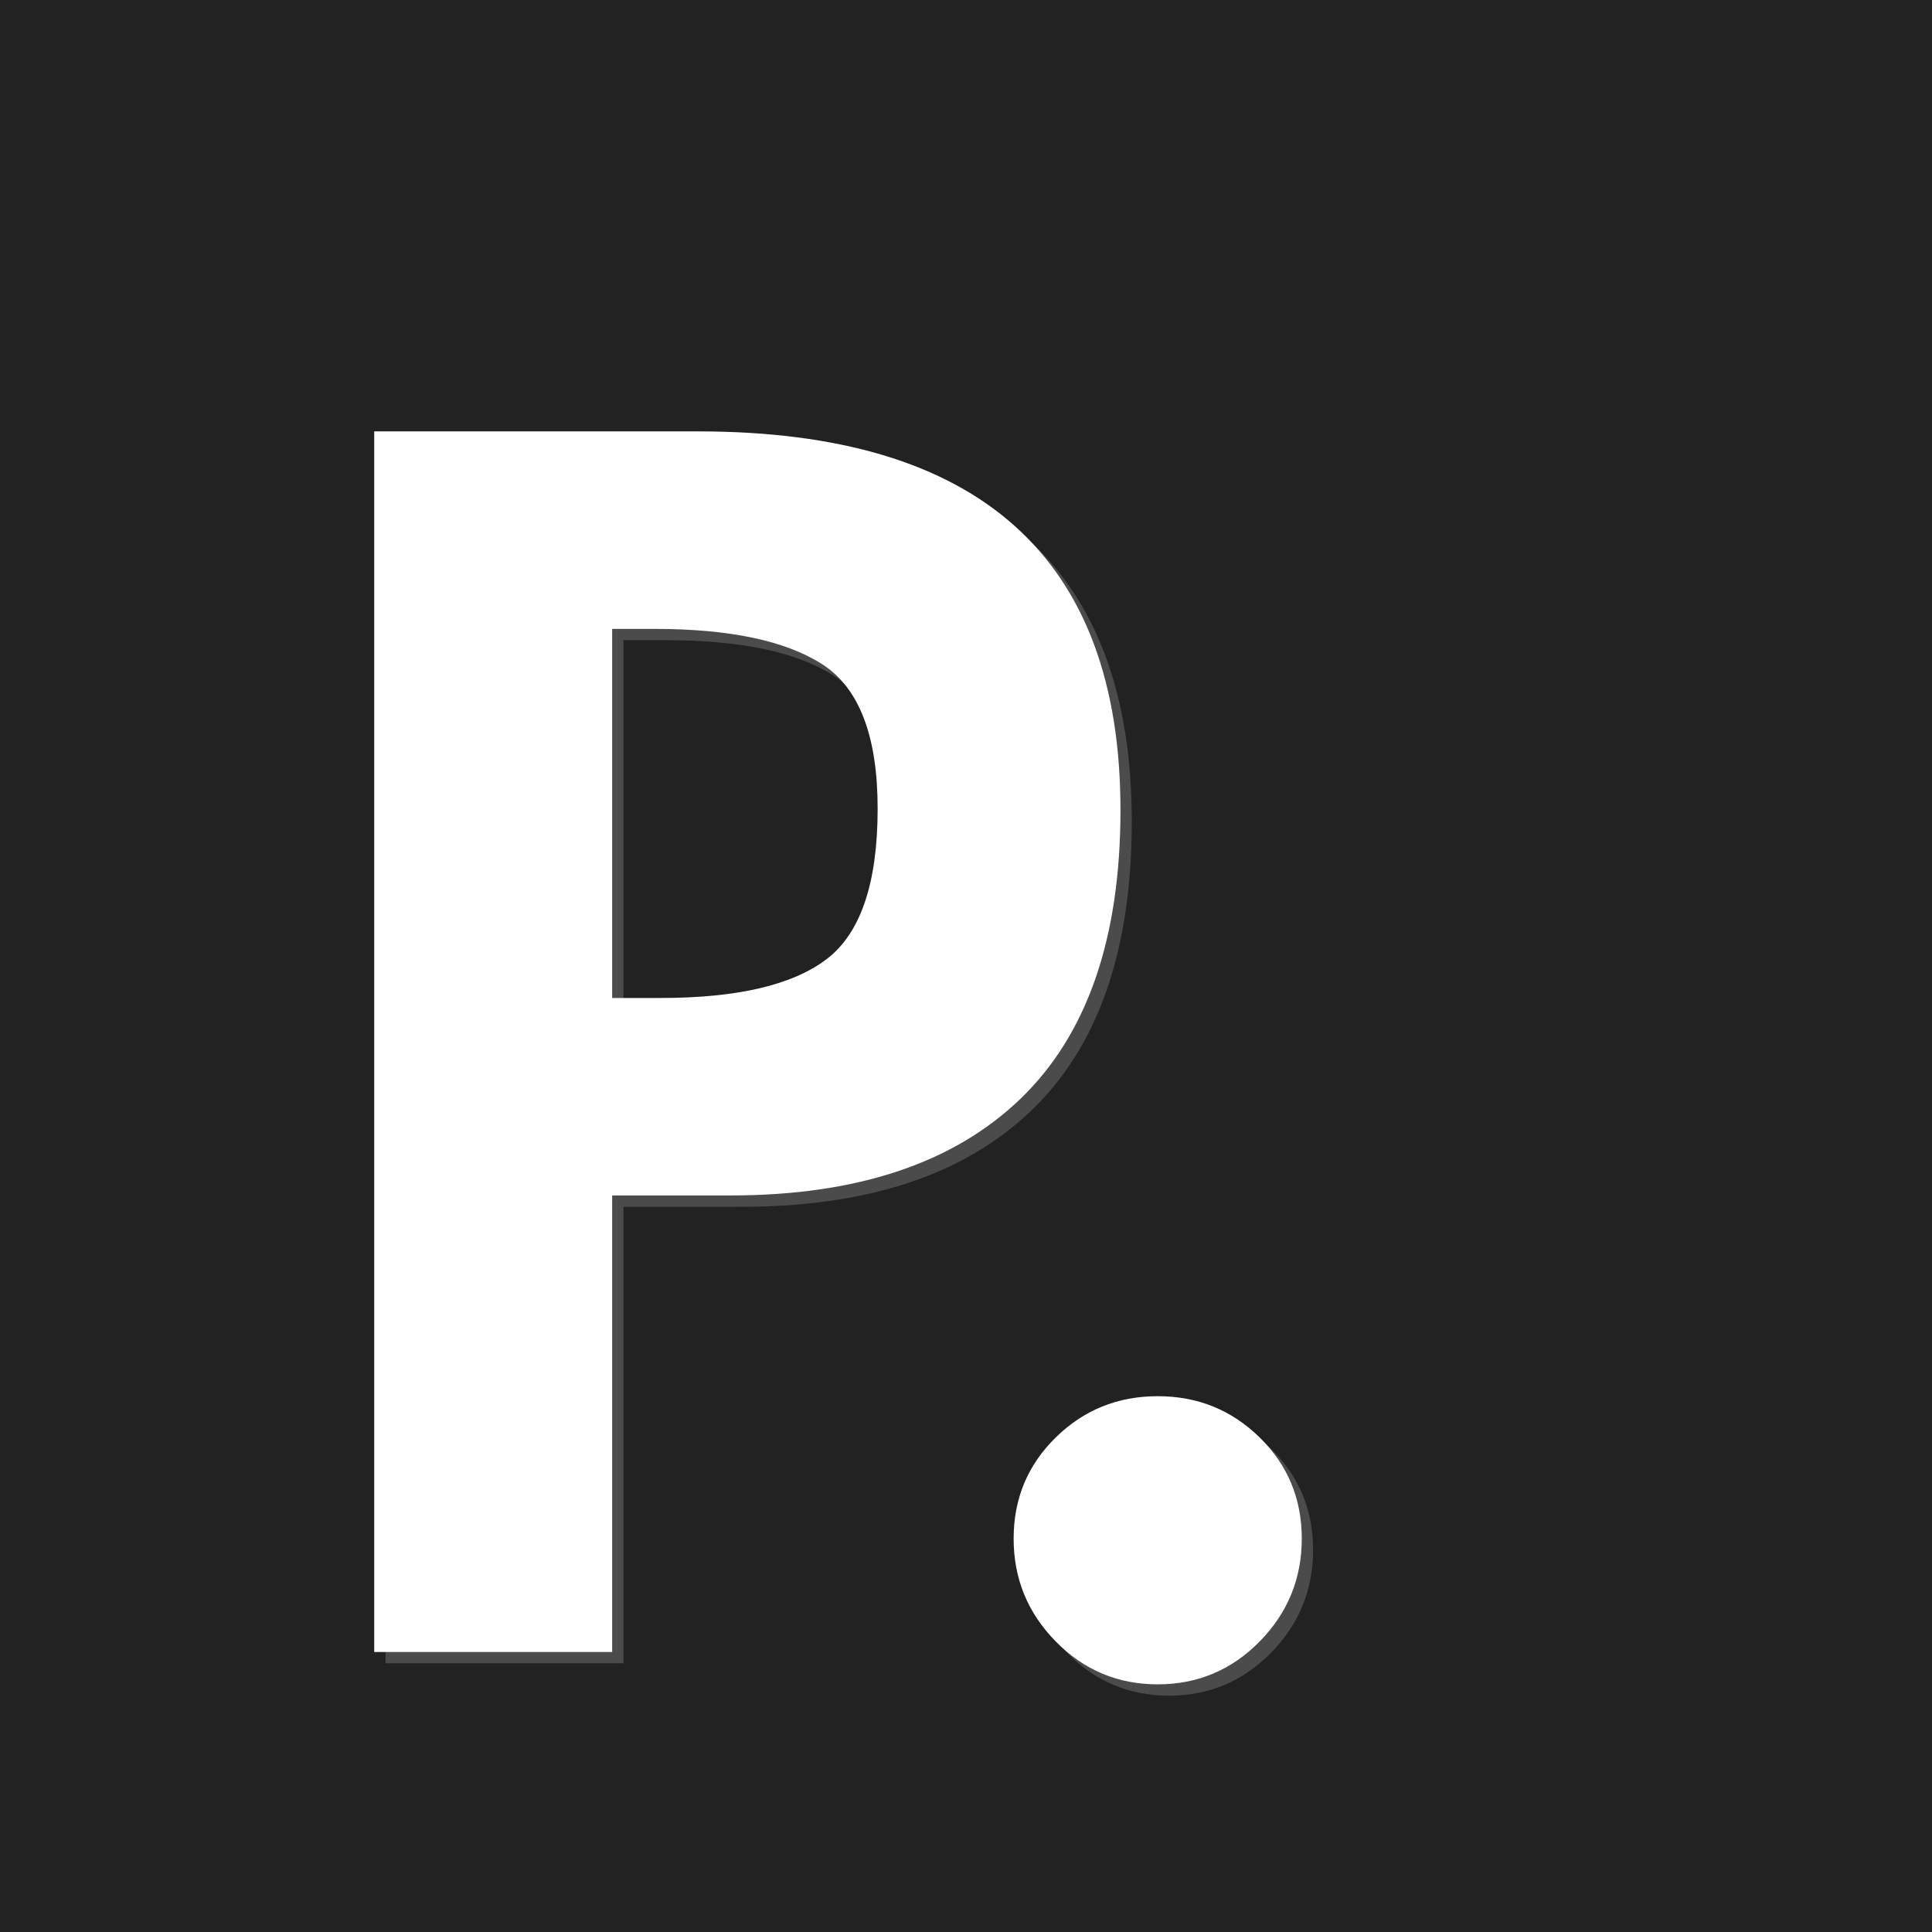 <?xml version="1.0" encoding="utf-8"?>
<!-- Generator: Adobe Illustrator 16.0.0, SVG Export Plug-In . SVG Version: 6.00 Build 0)  -->
<!DOCTYPE svg PUBLIC "-//W3C//DTD SVG 1.1//EN" "http://www.w3.org/Graphics/SVG/1.1/DTD/svg11.dtd">
<svg version="1.1" id="Layer_1" xmlns="http://www.w3.org/2000/svg" xmlns:xlink="http://www.w3.org/1999/xlink" x="0px" y="0px"
	 width="512px" height="512px" viewBox="0 0 512 512" enable-background="new 0 0 512 512" xml:space="preserve">
<rect x="0" y="0" width="512" height="512" fill="#808080" stroke="none"/>
<rect x="-51.5" y="-54.5" fill="#222222" stroke="#000000" stroke-miterlimit="10" width="595" height="617"/>
<g>
	<rect x="79" y="77" fill="none" width="509" height="512"/>
	<path fill="#4C4B4B" d="M165.229,319.811v120.978h-63.063V117.322h85.8c74.646,0,111.97,33.462,111.97,100.386
		c0,34.039-8.869,59.563-26.599,76.577c-17.736,17.019-43.329,25.525-76.791,25.525H165.229z M165.229,169.66v97.813h12.87
		c20.304,0,34.963-3.433,43.972-10.297c9.009-6.864,13.514-20.163,13.514-39.896c0-19.158-4.866-31.887-14.586-38.181
		c-9.726-6.288-24.601-9.438-44.616-9.438H165.229z"/>
	<path fill="#4C4B4B" d="M282.777,383.945c7.434-7.293,16.442-10.939,27.027-10.939c10.577,0,19.586,3.646,27.027,10.939
		c7.434,7.293,11.152,16.235,11.152,26.813c0,10.585-3.719,19.667-11.152,27.242c-7.441,7.574-16.45,11.368-27.027,11.368
		c-10.585,0-19.594-3.794-27.027-11.368c-7.441-7.575-11.154-16.657-11.154-27.242C271.623,400.181,275.336,391.238,282.777,383.945
		z"/>
</g>
<g>
	<rect x="76" y="74" fill="none" width="509" height="512"/>
	<path fill="#FFFFFF" d="M162.229,316.811v120.978H99.166V114.322h85.8c74.646,0,111.97,33.462,111.97,100.386
		c0,34.039-8.869,59.563-26.599,76.577c-17.736,17.019-43.329,25.525-76.791,25.525H162.229z M162.229,166.66v97.813h12.87
		c20.304,0,34.963-3.433,43.972-10.296c9.009-6.864,13.514-20.163,13.514-39.897c0-19.158-4.866-31.887-14.586-38.181
		c-9.726-6.288-24.601-9.438-44.616-9.438H162.229z"/>
	<path fill="#FFFFFF" d="M279.777,380.945c7.434-7.293,16.442-10.939,27.027-10.939c10.577,0,19.586,3.646,27.027,10.939
		c7.434,7.293,11.152,16.235,11.152,26.813c0,10.585-3.719,19.667-11.152,27.242c-7.441,7.574-16.45,11.368-27.027,11.368
		c-10.585,0-19.594-3.794-27.027-11.368c-7.441-7.575-11.154-16.657-11.154-27.242C268.623,397.181,272.336,388.238,279.777,380.945
		z"/>
</g>
<g>
</g>
<g>
</g>
<g>
</g>
<g>
</g>
<g>
</g>
<g>
</g>
<g>
</g>
<g>
</g>
<g>
</g>
<g>
</g>
<g>
</g>
<g>
</g>
<g>
</g>
<g>
</g>
<g>
</g>
</svg>
